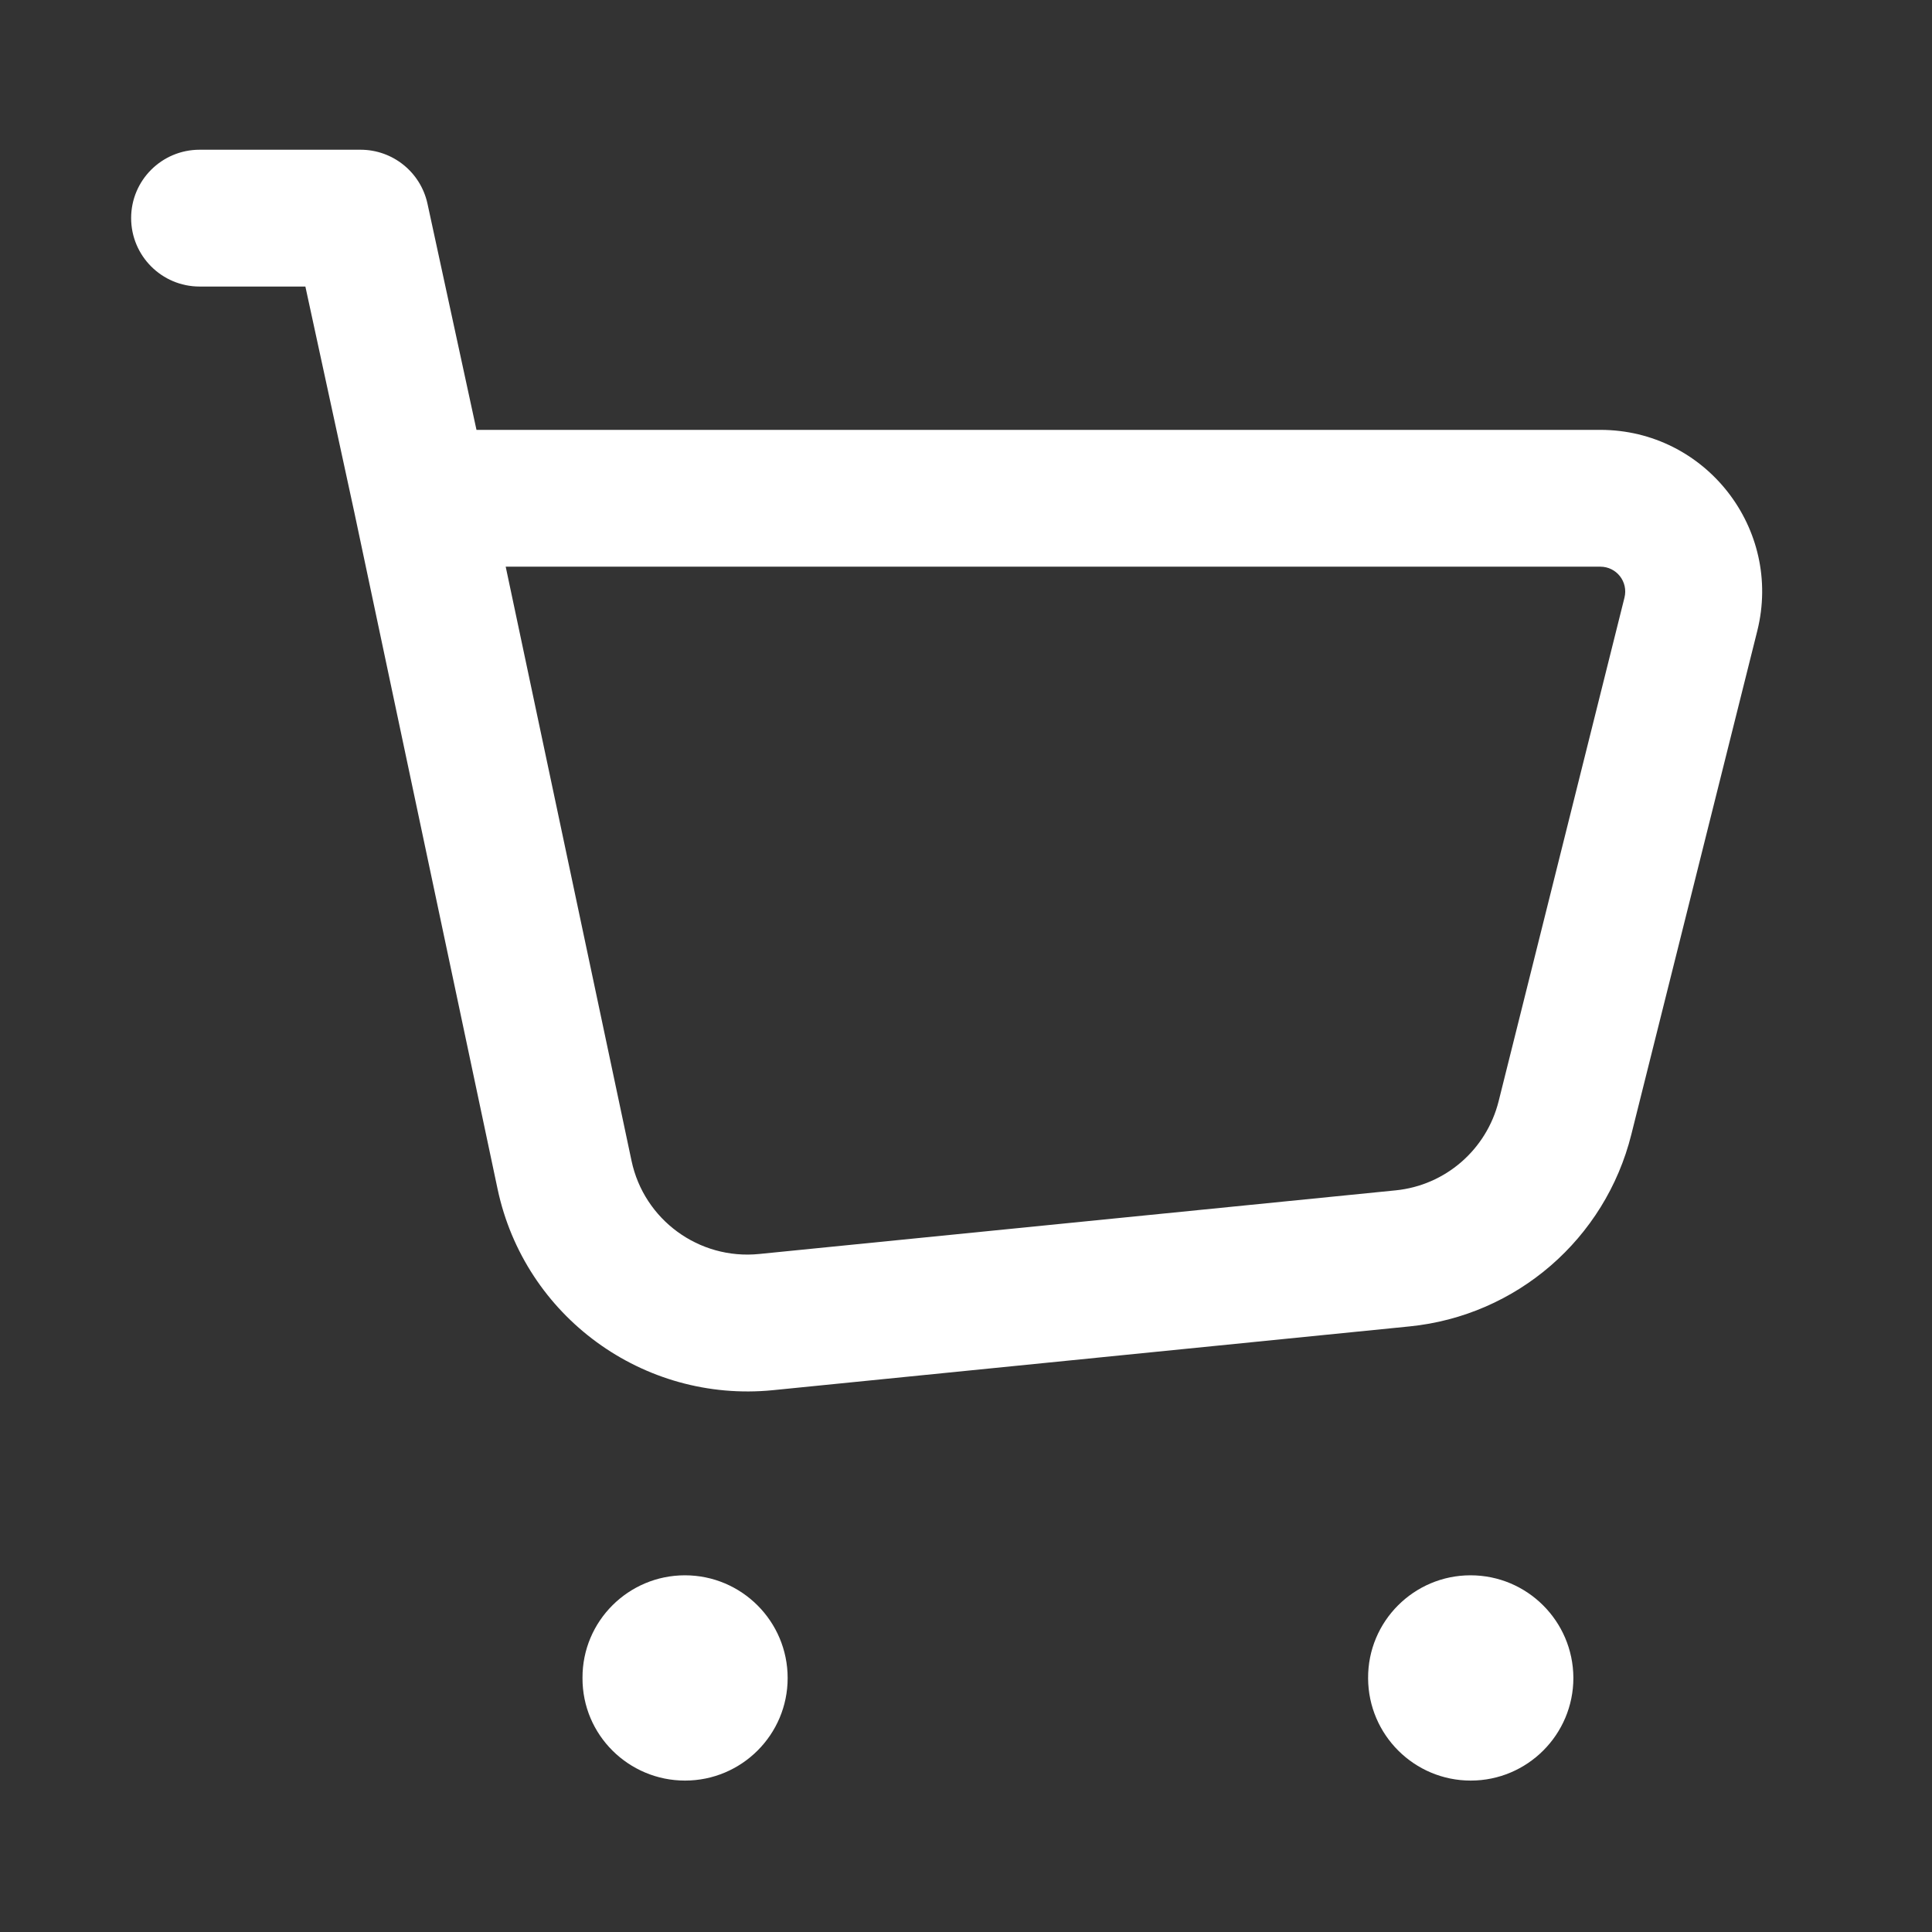 <svg width="16" height="16" viewBox="0 0 16 16" fill="none" xmlns="http://www.w3.org/2000/svg">
<rect x="0" y="0" width="16" height="16" fill="#333333" stroke="none"/>
<path fill-rule="evenodd" clip-rule="evenodd" d="M1.086 1.806C1.086 1.493 1.34 1.24 1.653 1.24H2.986C3.253 1.24 3.483 1.426 3.54 1.686L3.946 3.56H13.253C14.125 3.56 14.764 4.379 14.553 5.225L13.51 9.395C13.294 10.26 12.559 10.897 11.671 10.985L6.4 11.513C5.327 11.619 4.345 10.902 4.121 9.848L2.935 4.246L2.529 2.373H1.653C1.34 2.373 1.086 2.119 1.086 1.806ZM4.188 4.693L5.23 9.613C5.333 10.101 5.788 10.435 6.287 10.385L11.558 9.858C11.969 9.817 12.31 9.522 12.411 9.12L13.453 4.95C13.486 4.819 13.388 4.693 13.253 4.693H4.188ZM4.824 13.896C4.822 13.424 5.206 13.046 5.672 13.046C6.142 13.046 6.523 13.427 6.523 13.897C6.523 14.366 6.142 14.746 5.673 14.746C5.208 14.746 4.822 14.37 4.824 13.896ZM11.33 13.899C11.327 13.426 11.711 13.046 12.178 13.046C12.648 13.046 13.027 13.426 13.03 13.893L13.03 13.896C13.03 14.365 12.649 14.746 12.18 14.746C11.712 14.746 11.332 14.367 11.33 13.899Z" fill="white"/>
</svg>
